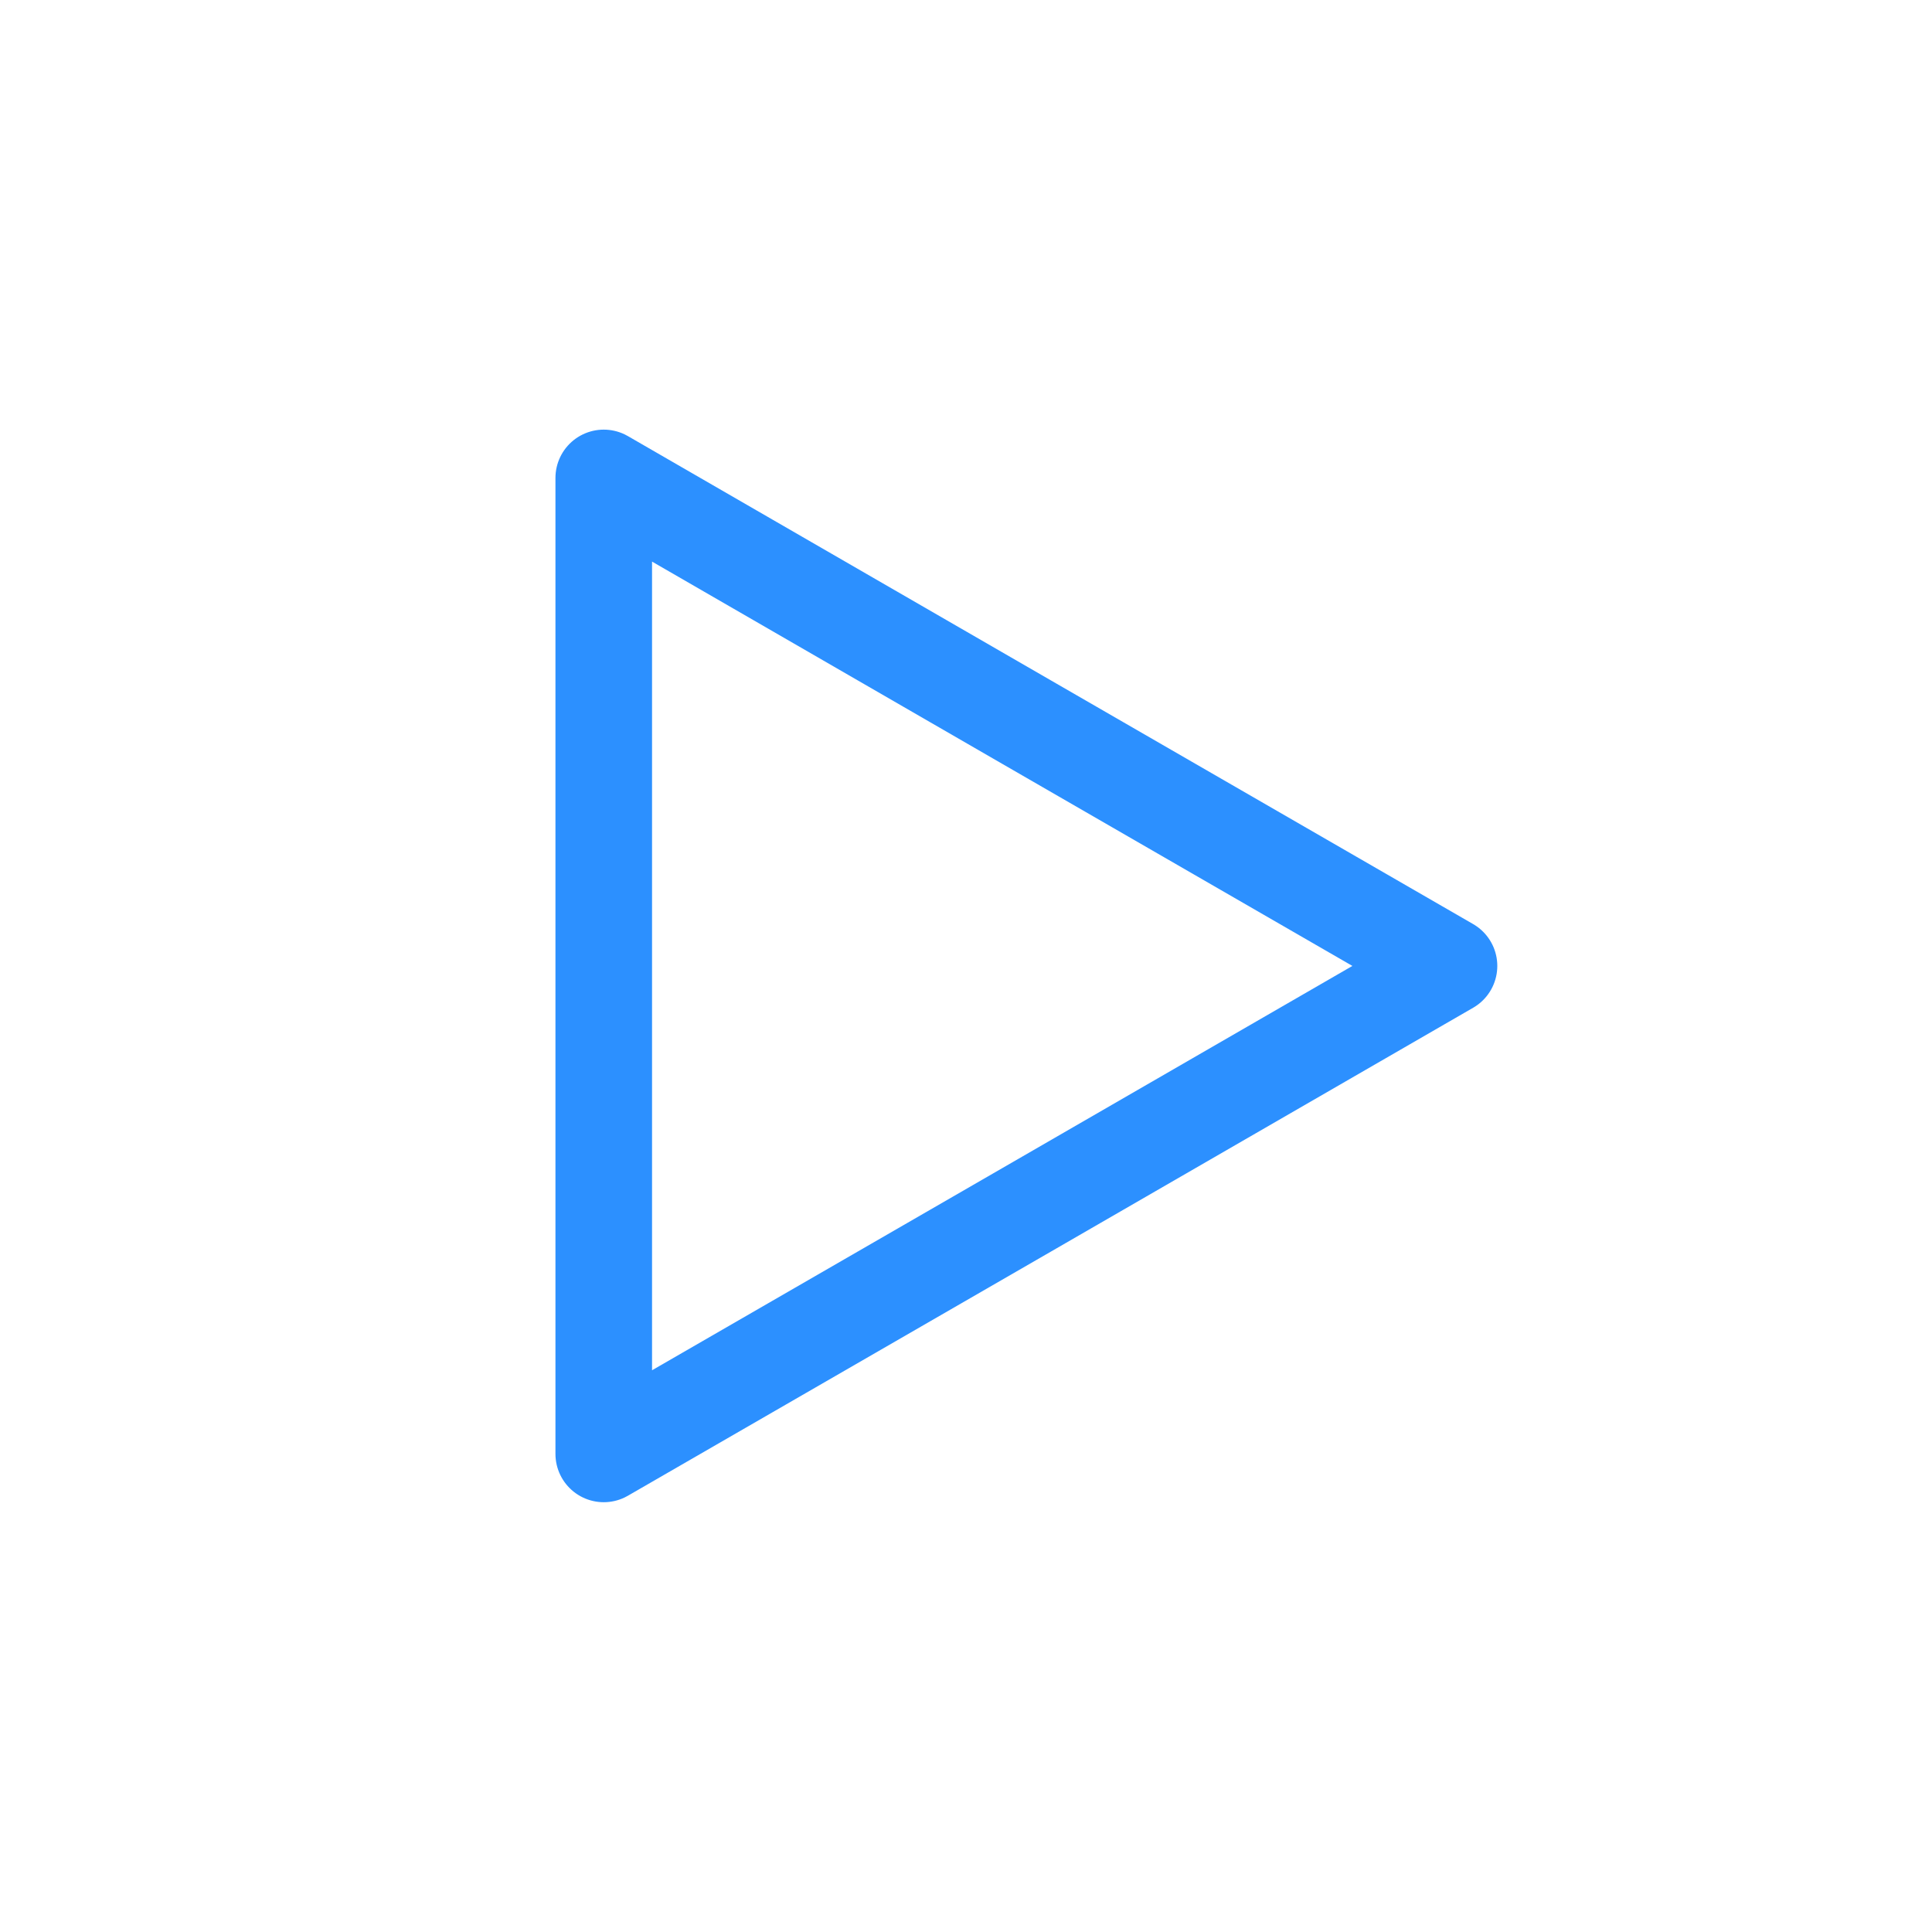 <svg width="50" height="50" fill="none" stroke="#2c90ff" stroke-linejoin="round" stroke-width="1.2" viewBox="0 0 24 24" xmlns="http://www.w3.org/2000/svg">
  <path d="M7.5 12V5.937l5.25 3.032 5.25 3.03-5.25 3.032-5.25 3.03V12Z"></path>
</svg>